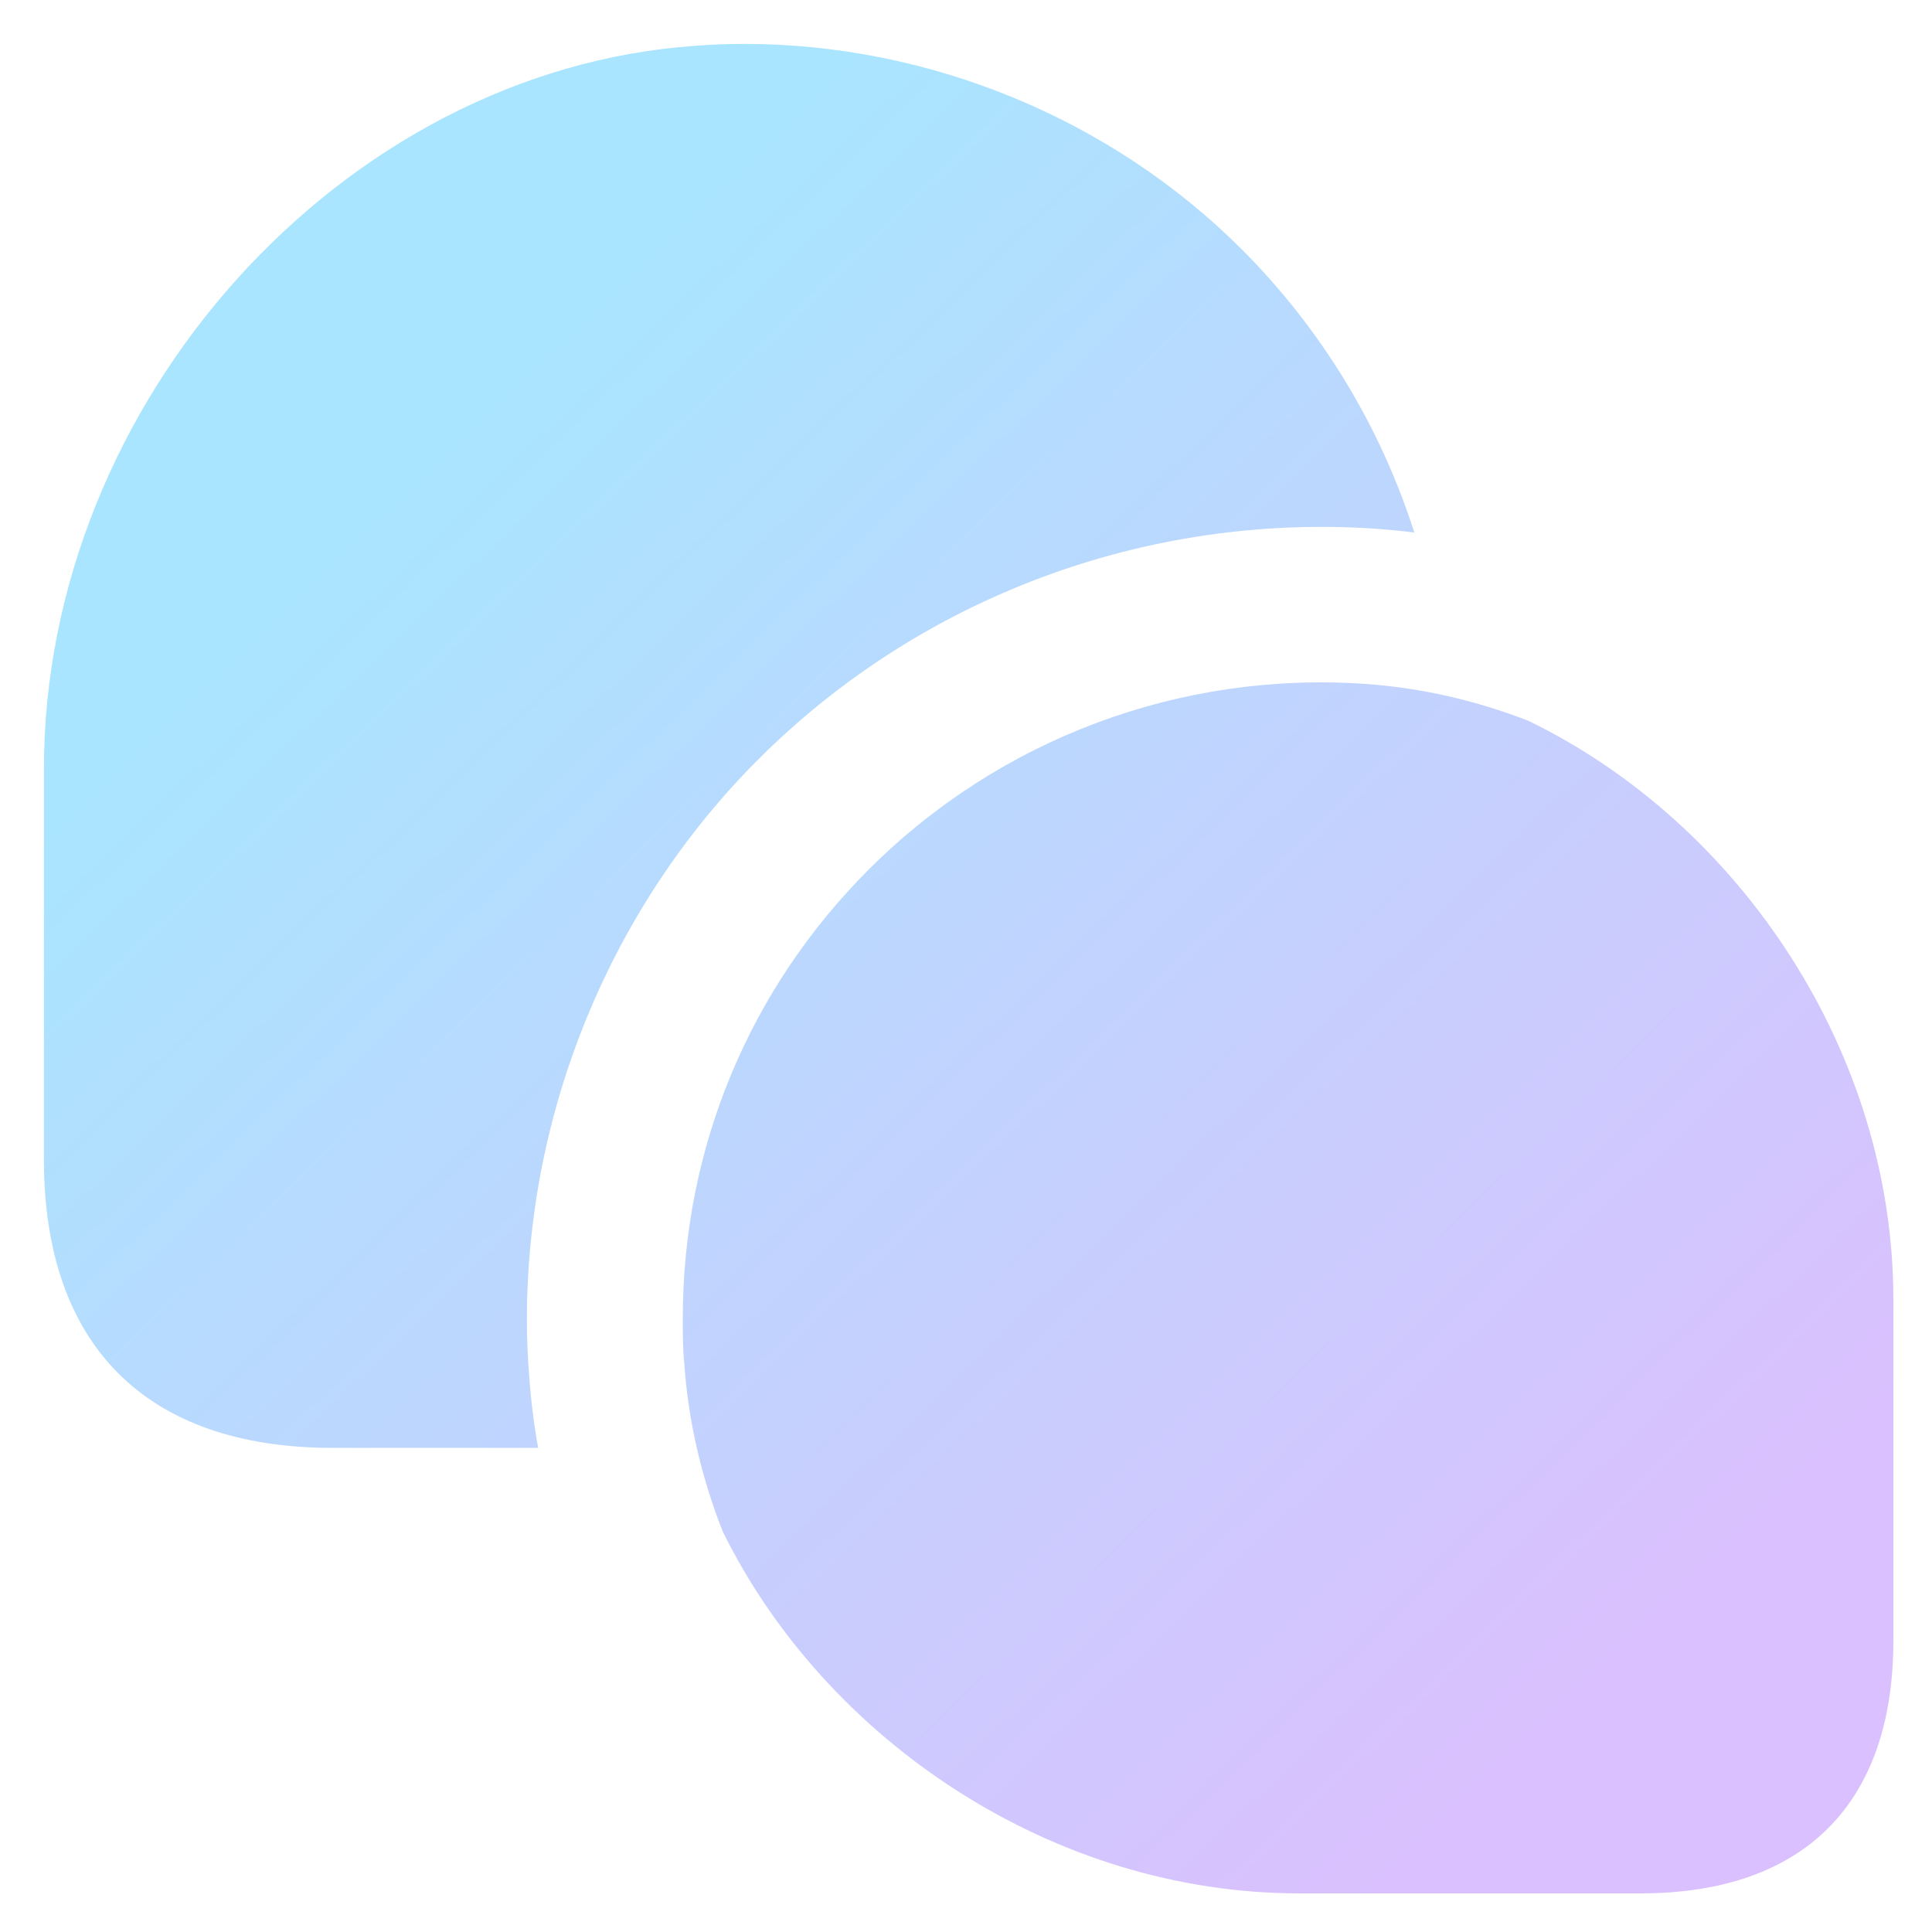 <svg width="22" height="22" viewBox="0 0 22 22" fill="none" xmlns="http://www.w3.org/2000/svg">
<g clip-path="url(#clip0_225_831)">
<path fill-rule="evenodd" clip-rule="evenodd" d="M17.402 8.207C19.808 9.373 21.56 11.979 21.56 14.797V18.683C21.56 20.539 20.539 21.56 18.683 21.56H14.791C11.997 21.56 9.408 19.827 8.231 17.442C7.99 16.832 7.838 16.188 7.792 15.526C7.775 15.363 7.775 15.191 7.775 15.019V15.011C7.775 13.08 8.528 11.264 9.895 9.899C11.384 8.41 13.445 7.641 15.548 7.788C16.188 7.833 16.811 7.978 17.402 8.207ZM16.105 6.064C15.961 6.046 15.816 6.032 15.671 6.021C13.053 5.842 10.484 6.799 8.635 8.647C6.957 10.324 6 12.647 6 15.027C6 15.24 6.008 15.444 6.025 15.657C6.044 15.936 6.079 16.213 6.128 16.487H3.785C1.666 16.487 0.5 15.321 0.5 13.201V8.757C0.5 4.577 3.895 0.801 7.914 0.522C8.097 0.507 8.288 0.5 8.471 0.5C10.583 0.5 12.651 1.351 14.14 2.839C15.052 3.752 15.72 4.86 16.105 6.064Z" fill="url(#paint0_linear_225_831)"/>
</g>
<defs>
<linearGradient id="paint0_linear_225_831" x1="19.5" y1="18" x2="6" y2="4" gradientUnits="userSpaceOnUse">
<stop stop-color="#DAC0FE"/>
<stop offset="1" stop-color="#A9E5FE"/>
</linearGradient>
<clipPath id="clip0_225_831">
<rect width="22" height="22" fill="white"/>
</clipPath>
</defs>
</svg>
